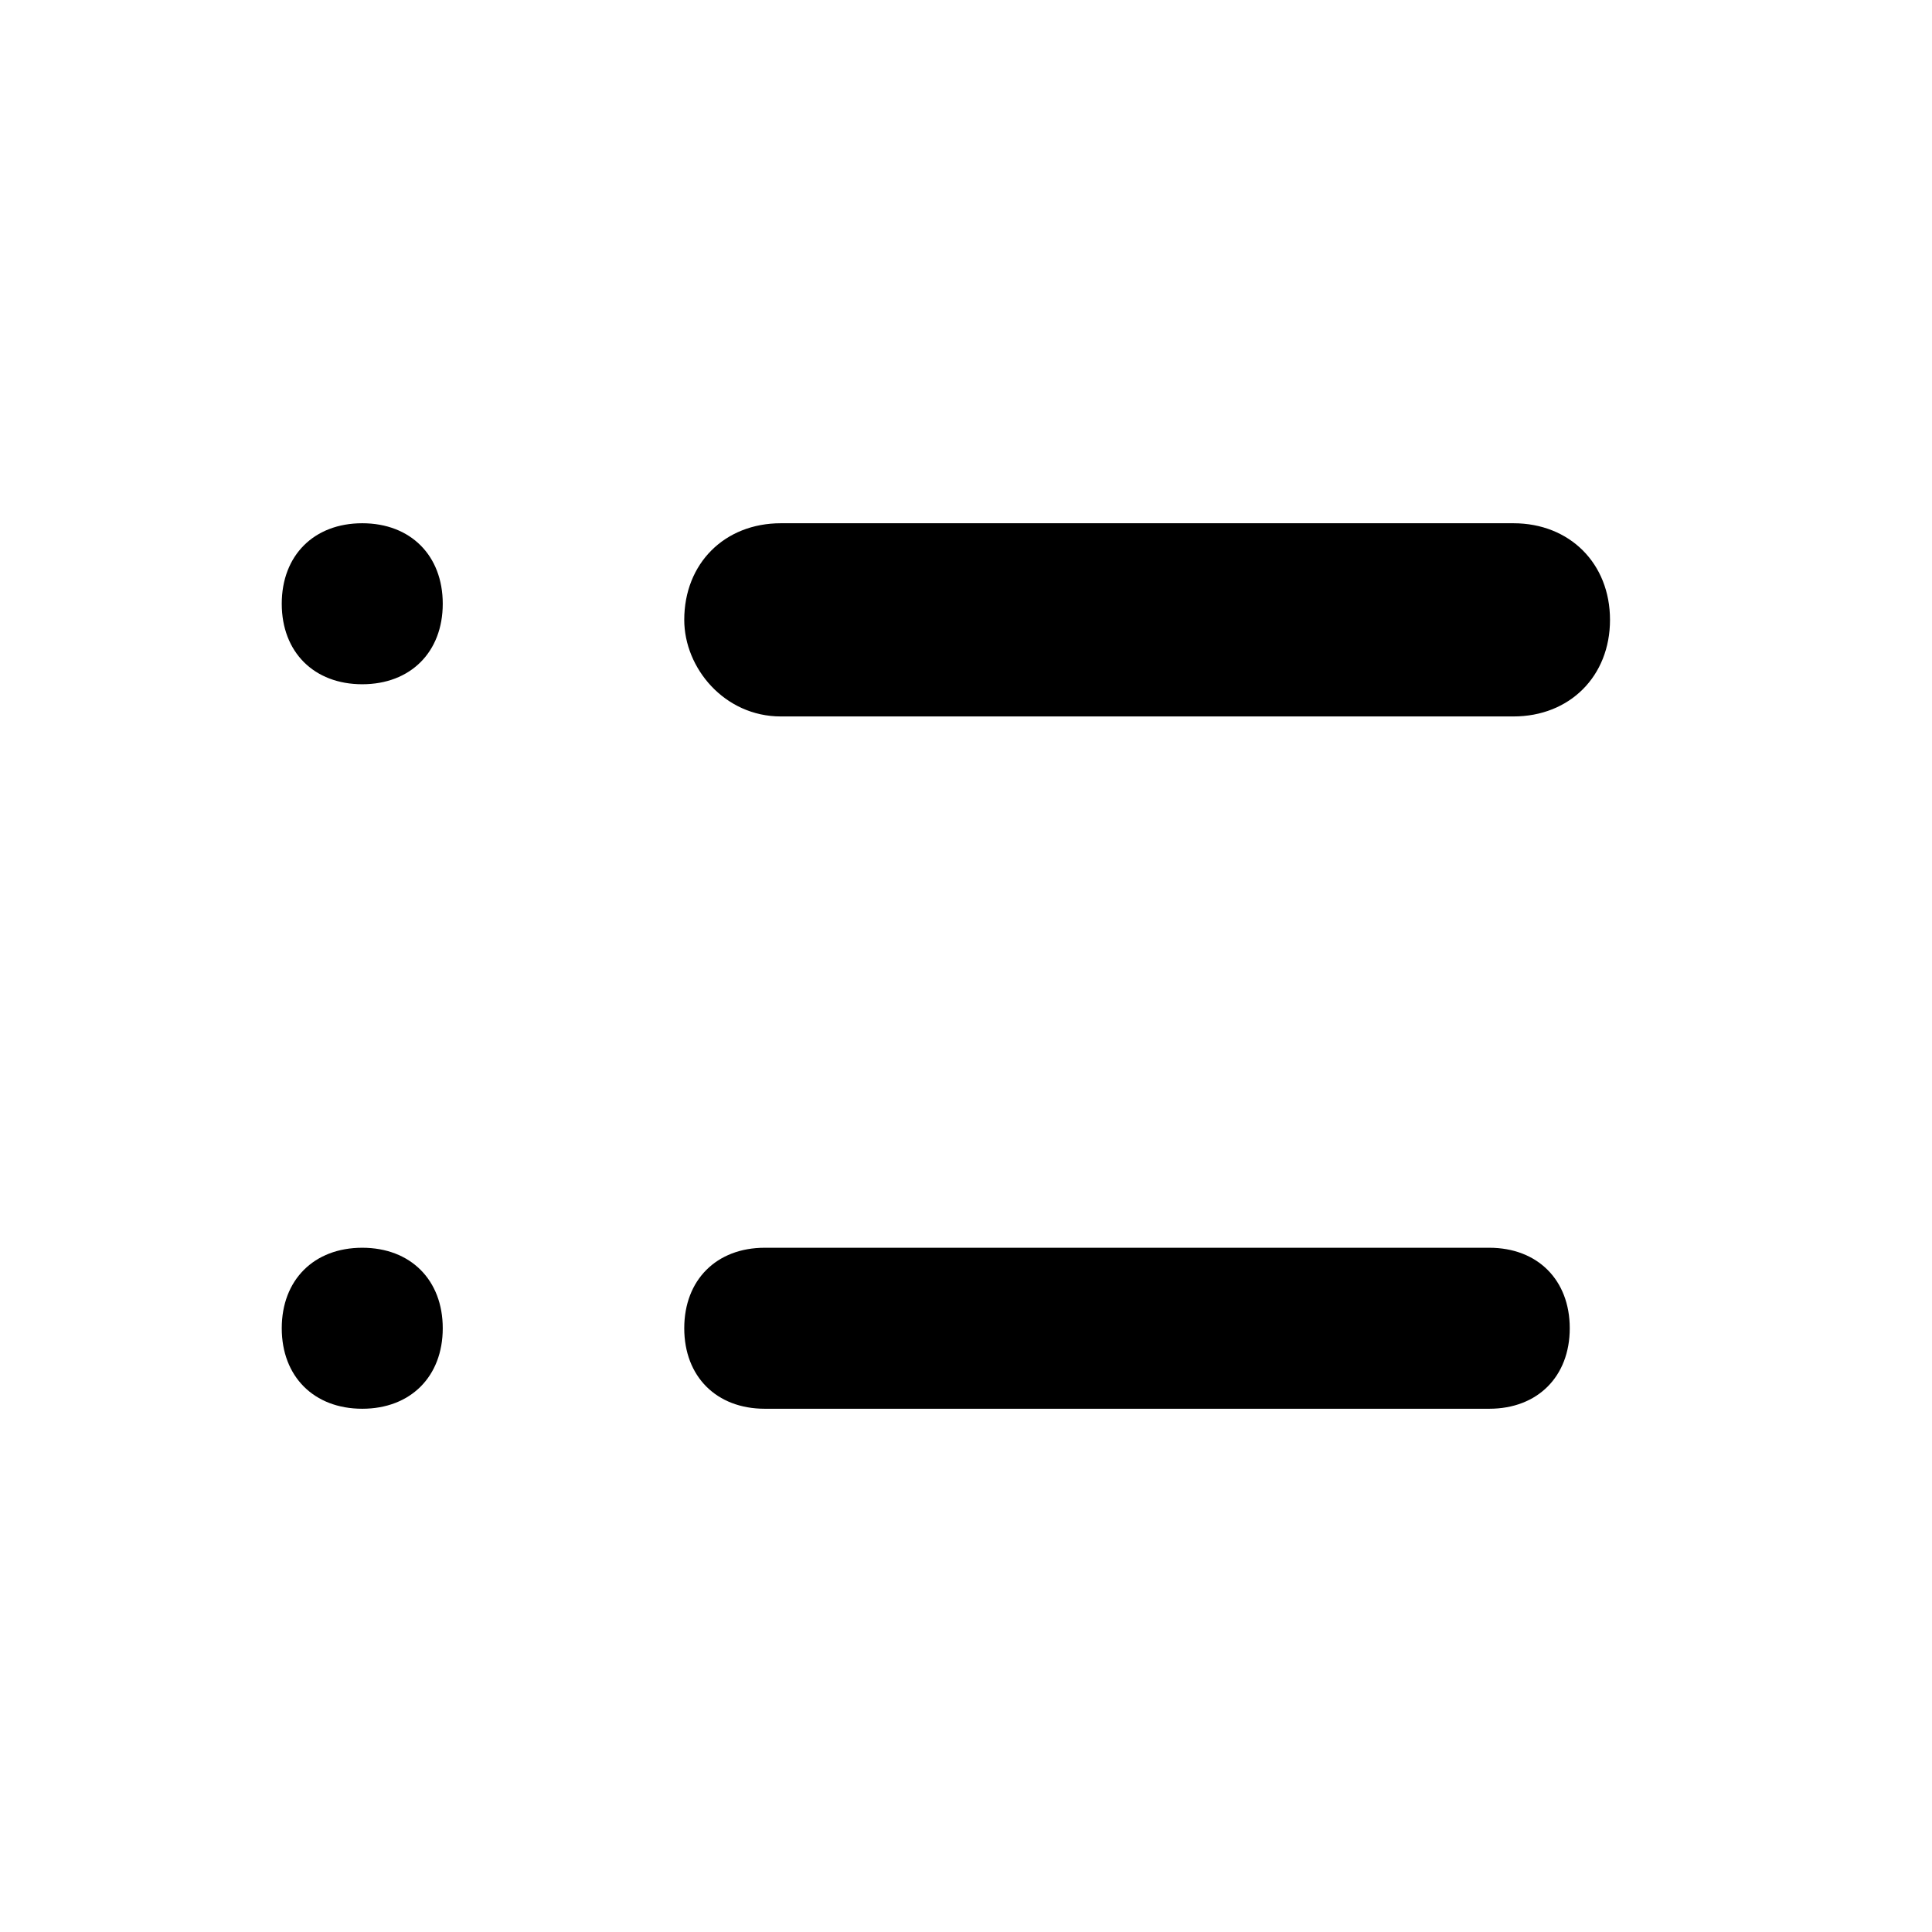 <svg xmlns="http://www.w3.org/2000/svg" viewBox="0 0 24 24">
  <path d="M8.5 7.7c0-.7.5-1.2 1.2-1.2h9.1c.7 0 1.2.5 1.2 1.2s-.5 1.2-1.2 1.2H9.7c-.7 0-1.2-.6-1.2-1.2zM3.5 7.5c0-.6.4-1 1-1s1 .4 1 1-.4 1-1 1-1-.4-1-1zM8.5 16.5c0-.6.4-1 1-1h9c.6 0 1 .4 1 1s-.4 1-1 1h-9c-.6 0-1-.4-1-1zM3.5 16.5c0-.6.4-1 1-1s1 .4 1 1-.4 1-1 1-1-.4-1-1z" fill="currentColor"/>
</svg>
